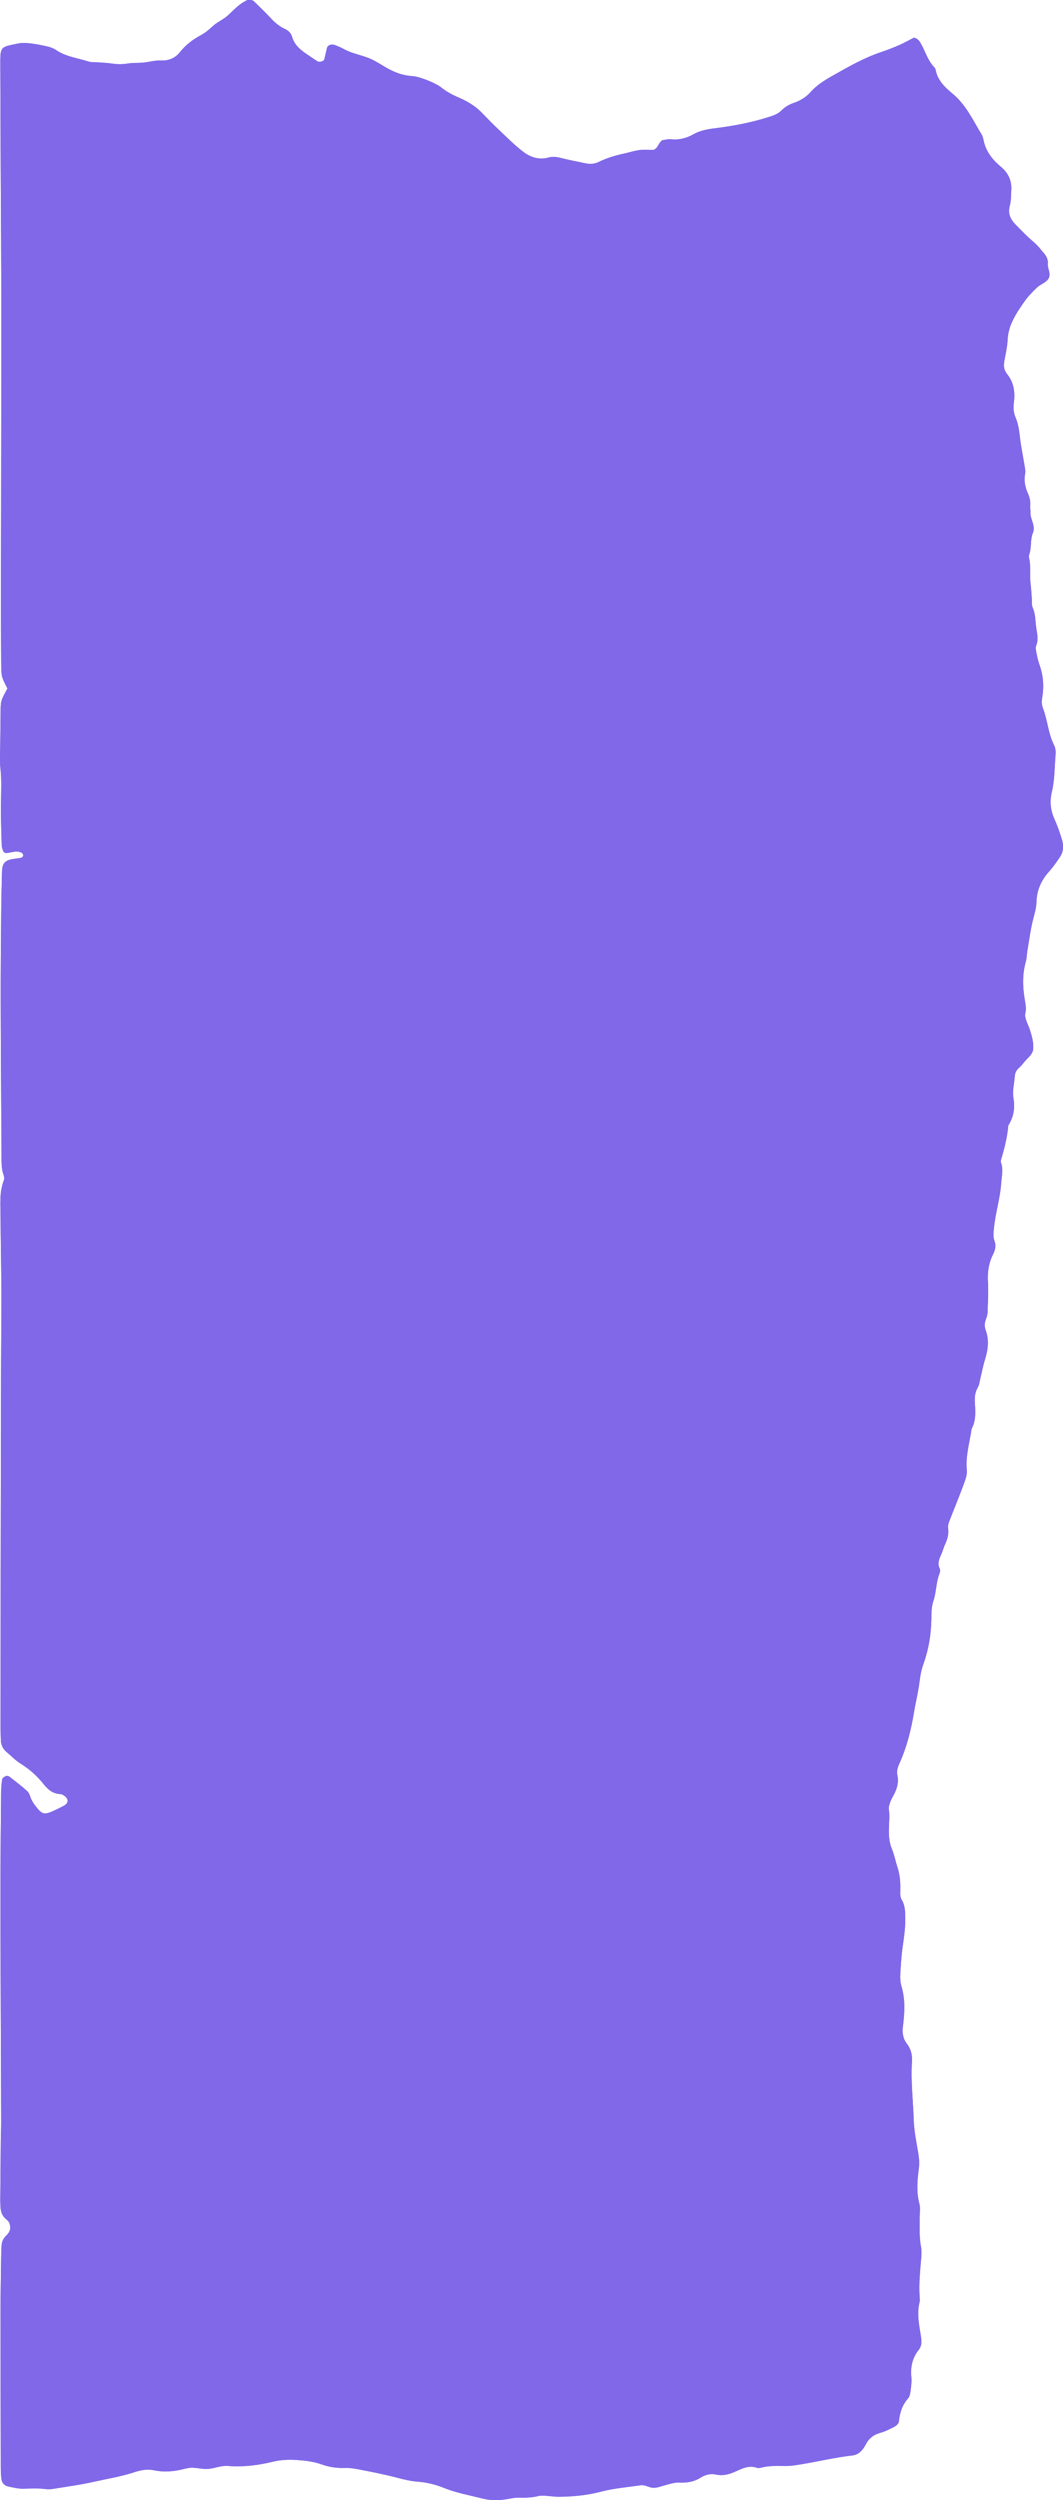 <svg width="493" height="1159" viewBox="0 0 493 1159" fill="none" xmlns="http://www.w3.org/2000/svg">
 <path d="M3.435 319.183C0.302 324.923 0.33 324.923 0.283 330.264C0.236 336.219 0.123 342.182 0.066 348.137C0.047 350.728 -0.142 353.343 0.17 355.91C0.84 361.61 0.491 367.294 0.434 372.994C0.377 379.212 0.594 385.43 0.774 391.641C0.802 392.653 1.123 393.681 1.529 394.638C1.689 395.021 2.463 395.523 2.897 395.483C4.397 395.34 5.851 394.877 7.351 394.758C8.191 394.686 9.154 394.933 9.927 395.252C10.371 395.435 10.767 396.065 10.777 396.503C10.786 396.886 10.305 397.548 9.908 397.628C8.144 398.002 6.275 398.082 4.539 398.536C2.671 399.023 1.482 400.226 1.161 401.908C1.01 402.674 0.934 403.455 0.915 404.228C0.774 410.446 0.604 416.665 0.547 422.883C0.434 436.866 0.293 450.856 0.33 464.847C0.387 488.428 0.547 512.01 0.708 535.591C0.727 538.692 0.576 541.809 1.727 544.838C1.991 545.54 2.048 546.433 1.784 547.118C-0.349 552.683 0.226 558.415 0.264 564.099C0.33 575.754 0.604 587.417 0.632 599.072C0.67 612.807 0.5 626.543 0.472 640.271C0.406 670.07 0.359 699.87 0.321 729.669C0.293 753.25 0.274 776.831 0.264 800.412C0.264 802.485 0.34 804.558 0.396 806.631C0.453 808.791 1.264 810.688 3.114 812.235C5.294 814.052 7.247 816.141 9.701 817.64C14.013 820.279 17.477 823.595 20.364 827.206C22.431 829.789 24.573 831.519 28.282 831.694C28.565 831.71 28.857 831.878 29.112 832.013C30.178 832.579 31.018 833.297 31.311 834.373C31.556 835.258 30.933 836.366 29.773 836.988C28.48 837.681 27.168 838.359 25.838 838.989C20.412 841.54 19.638 841.341 16.316 836.996C15.306 835.673 14.504 834.333 14.023 832.795C13.721 831.822 13.183 830.778 12.381 830.068C9.833 827.836 7.134 825.731 4.435 823.635C4.048 823.332 3.133 823.109 2.746 823.292C2.029 823.635 1.104 824.241 1.01 824.831C0.67 826.871 0.538 828.952 0.519 831.017C0.387 844.49 0.255 857.97 0.208 871.443C0.17 882.588 0.217 893.733 0.255 904.869C0.349 931.297 0.462 957.732 0.547 984.159C0.557 986.487 0.406 988.822 0.387 991.15C0.283 1000.74 0.198 1010.32 0.123 1019.91C0.113 1020.95 0.179 1021.99 0.236 1023.02C0.34 1025.14 0.878 1027.11 2.774 1028.68C3.425 1029.22 4.124 1029.85 4.36 1030.56C4.69 1031.51 4.869 1032.61 4.643 1033.57C4.407 1034.53 3.775 1035.54 2.982 1036.26C1.425 1037.7 0.774 1039.33 0.708 1041.21C0.642 1043.02 0.547 1044.83 0.528 1046.64C0.415 1054.93 0.255 1063.22 0.255 1071.51C0.255 1095.61 0.311 1119.71 0.368 1143.81C0.368 1145.62 0.453 1147.43 0.67 1149.23C0.868 1150.9 1.906 1152.24 3.878 1152.65C6.238 1153.16 8.691 1153.75 11.069 1153.68C14.447 1153.57 17.779 1153.4 21.148 1153.84C22.337 1153.99 23.62 1153.91 24.8 1153.72C31.113 1152.69 37.492 1151.85 43.692 1150.44C49.901 1149.04 56.242 1148.03 62.273 1146.04C65.141 1145.09 68.293 1144.46 71.303 1145.11C76.277 1146.17 81.004 1145.67 85.751 1144.41C86.044 1144.33 86.355 1144.32 86.647 1144.24C89.733 1143.41 92.715 1144.59 95.773 1144.53C99.16 1144.47 102.19 1142.85 105.7 1143.13C112.806 1143.69 119.761 1142.81 126.593 1141.16C130.179 1140.29 133.812 1140.08 137.521 1140.35C141.512 1140.63 145.447 1141.07 149.165 1142.4C152.6 1143.64 156.13 1144.18 159.914 1144.05C162.311 1143.96 164.793 1144.4 167.161 1144.87C172.833 1145.97 178.495 1147.08 184.062 1148.55C187.271 1149.39 190.583 1150.2 193.905 1150.43C198.302 1150.73 202.398 1151.89 206.201 1153.41C211.825 1155.66 217.798 1156.71 223.649 1158.2C227.254 1159.13 230.887 1159.16 234.567 1158.59C236.672 1158.27 238.814 1157.74 240.909 1157.82C244.023 1157.94 246.986 1157.73 249.977 1157.02C251.091 1156.74 252.384 1156.92 253.592 1156.99C255.404 1157.1 257.215 1157.42 259.027 1157.41C265.793 1157.37 272.39 1156.71 278.957 1154.99C284.761 1153.47 290.961 1153 296.981 1152.08C298.925 1151.79 300.492 1152.85 302.257 1153.19C303.106 1153.36 304.106 1153.25 304.955 1153.05C306.72 1152.63 308.419 1152.01 310.174 1151.58C311.618 1151.23 313.147 1150.77 314.6 1150.84C318.403 1151 321.828 1150.55 324.999 1148.51C326.943 1147.26 329.5 1146.54 331.963 1147.09C335.219 1147.82 338.04 1147.04 340.787 1145.85C344.061 1144.42 347.175 1142.64 351.148 1144.01C351.658 1144.18 352.394 1144.07 352.96 1143.92C356.546 1142.98 360.198 1143.06 363.897 1143.14C366.313 1143.19 368.785 1142.83 371.173 1142.43C379.288 1141.09 387.262 1139.2 395.472 1138.23C397.388 1137.99 398.813 1136.94 399.888 1135.64C400.587 1134.8 401.143 1133.86 401.653 1132.92C402.974 1130.45 404.918 1128.7 408.127 1127.81C410.42 1127.18 412.59 1126.12 414.657 1125.02C415.619 1124.51 416.761 1123.53 416.856 1122.69C417.28 1118.77 418.243 1115.11 421.121 1111.85C421.97 1110.89 422.159 1109.41 422.329 1108.14C422.602 1106.09 422.867 1103.99 422.669 1101.94C422.225 1097.4 423.037 1093.15 426.066 1089.32C427.547 1087.44 427.481 1085.47 427.151 1083.35C426.339 1077.98 425.075 1072.61 426.49 1067.16C426.679 1066.41 426.575 1065.6 426.519 1064.83C426.075 1058.86 426.707 1052.93 427.226 1047C427.387 1045.21 427.491 1043.35 427.151 1041.59C426.264 1036.94 426.547 1032.29 426.547 1027.62C426.547 1025.55 426.887 1023.4 426.358 1021.43C424.914 1016 425.433 1010.61 426.141 1005.2C426.443 1002.85 426.273 1000.57 425.886 998.245C425.037 993.127 423.933 987.993 423.773 982.843C423.48 973.795 422.367 964.771 422.952 955.699C423.14 952.805 422.565 949.983 420.658 947.504C418.715 944.969 418.394 942.29 418.762 939.332C419.545 933.146 419.904 926.944 418.092 920.789C417.582 919.052 417.431 917.178 417.526 915.384C417.761 910.992 418.035 906.591 418.667 902.223C419.3 897.846 419.922 893.493 419.847 889.069C419.8 886.207 419.79 883.369 418.224 880.722C417.365 879.279 417.488 877.709 417.535 876.154C417.648 872.519 417.346 868.948 416.167 865.392C415.27 862.666 414.779 859.836 413.647 857.141C412.401 854.183 412.184 851.035 412.241 847.941C412.307 844.84 412.694 841.755 412.222 838.638C412.071 837.658 412.477 836.589 412.798 835.609C413.128 834.612 413.609 833.648 414.138 832.715C415.893 829.614 416.94 826.457 416.176 822.949C415.789 821.156 416.27 819.362 417.063 817.624C420.583 809.843 422.584 801.76 423.933 793.525C424.688 788.917 425.886 784.357 426.434 779.741C426.773 776.887 427.264 774.145 428.255 771.394C430.671 764.682 431.813 757.778 431.935 750.747C431.983 747.909 431.945 744.951 432.851 742.265C434.295 738 434.077 733.511 435.767 729.31C436.05 728.617 436.087 727.684 435.767 727.022C434.596 724.591 435.691 722.462 436.654 720.262C437.286 718.811 437.654 717.264 438.333 715.83C439.494 713.374 440.089 710.903 439.702 708.24C439.56 707.268 439.881 706.191 440.249 705.235C442.429 699.591 444.769 693.986 446.855 688.318C447.666 686.118 448.61 683.734 448.383 681.51C447.742 674.949 449.714 668.667 450.629 662.282C452.63 658.607 452.394 654.716 452.158 650.826C451.998 648.227 452.007 645.7 453.442 643.237C454.225 641.889 454.347 640.255 454.725 638.74C455.414 635.958 455.904 633.144 456.763 630.402C458.198 625.818 458.849 621.266 457.15 616.65C456.48 614.84 456.603 613.102 457.329 611.325C457.726 610.36 457.971 609.308 458.009 608.287C458.15 603.632 458.49 598.952 458.188 594.312C457.905 589.808 458.528 585.511 460.585 581.398C461.585 579.397 462.057 577.436 461.255 575.371C460.472 573.33 460.774 571.305 460.981 569.225C461.651 562.257 463.86 555.481 464.331 548.489C464.539 545.396 465.369 542.335 464.341 539.234C464.18 538.748 464.105 538.174 464.246 537.695C465.804 532.426 467.172 527.132 467.634 521.704C470.173 517.694 470.777 513.564 470.003 508.988C469.446 505.736 470.39 502.3 470.626 498.944C470.72 497.604 471.173 496.416 472.192 495.38C472.975 494.583 473.872 493.841 474.495 492.965C476.052 490.756 478.911 489.034 479.166 486.38C479.458 483.31 478.552 480.225 477.599 477.228C477.118 475.729 476.325 474.31 475.863 472.811C475.561 471.831 475.297 470.731 475.523 469.774C476.023 467.677 475.674 465.692 475.306 463.62C474.278 457.696 474.08 451.765 475.731 445.858C476.222 444.104 476.203 442.263 476.514 440.469C477.345 435.614 477.967 430.711 479.185 425.92C479.836 423.385 480.619 420.914 480.676 418.299C480.78 412.966 482.733 408.198 486.602 403.925C488.452 401.885 489.98 399.613 491.509 397.38C493.293 394.766 493.34 391.888 492.481 389.074C491.49 385.821 490.329 382.592 488.933 379.451C487.149 375.433 486.828 371.288 487.8 367.214C489.15 361.57 489.074 355.878 489.518 350.194C489.641 348.672 489.631 346.973 488.942 345.618C486.13 340.07 485.875 333.995 483.714 328.327C483.148 326.836 483.025 325.298 483.299 323.719C484.214 318.529 483.95 313.395 482.157 308.333C481.544 306.603 481.11 304.818 480.761 303.04C480.515 301.78 480.128 300.353 480.581 299.229C481.619 296.63 481.1 294.175 480.666 291.6C480.119 288.284 480.374 284.888 478.93 281.643C478.411 280.487 478.647 279.092 478.552 277.808C478.373 275.481 478.288 273.153 477.986 270.833C477.458 266.727 478.213 262.582 477.241 258.492C477.071 257.775 477.373 256.954 477.581 256.196C478.401 253.167 477.798 250.002 479.053 246.981C480.449 243.601 477.562 240.444 477.901 237.064C477.977 236.298 477.675 235.501 477.769 234.744C478.024 232.623 477.571 230.63 476.693 228.653C475.382 225.704 474.825 222.682 475.438 219.501C475.674 218.282 475.344 216.958 475.146 215.699C474.448 211.354 473.532 207.025 473.023 202.664C472.655 199.563 472.277 196.518 471.013 193.553C470.088 191.376 469.88 189.12 470.201 186.705C470.814 182.041 470.343 177.409 467.011 173.312C465.549 171.51 465.398 169.477 465.785 167.341C466.389 164.016 467.172 160.684 467.332 157.328C467.653 150.56 471.428 144.963 475.353 139.415C476.911 137.214 478.911 135.221 480.912 133.276C482.497 131.73 485.13 131.06 486.272 129.107C487.621 126.803 485.715 124.547 485.96 122.227C486.158 120.346 485.328 118.703 484.007 117.181C482.563 115.515 481.27 113.801 479.515 112.294C476.505 109.719 473.778 106.905 471.041 104.123C468.597 101.635 467.37 98.917 468.295 95.505C468.974 93.018 468.88 90.363 469.012 87.78C469.21 83.691 467.644 80.167 464.152 77.265C460.132 73.925 457.235 70.05 456.225 65.275C456.008 64.263 455.801 63.187 455.244 62.294C451.177 55.661 448.081 48.534 441.514 43.177C437.937 40.251 434.908 37.038 434.002 32.733C433.898 32.231 433.757 31.657 433.398 31.283C430.407 28.213 429.35 24.379 427.453 20.871C426.726 19.524 426.037 17.969 423.895 17.427C421.64 18.575 419.375 19.859 416.969 20.919C414.251 22.115 411.458 23.191 408.608 24.148C400.577 26.85 393.509 30.932 386.385 34.95C382.534 37.118 378.863 39.366 376.061 42.539C374.004 44.859 371.38 46.605 368.143 47.689C365.822 48.462 363.869 49.722 362.264 51.332C360.821 52.775 358.924 53.469 356.876 54.122C348.808 56.713 340.456 58.332 331.963 59.392C328.264 59.854 324.744 60.444 321.592 62.23C318.45 64.016 315.072 64.956 311.174 64.55C309.73 64.398 308.192 64.869 307.116 64.996C305.154 66.471 305.22 68.735 303.012 69.492C300.832 69.492 298.661 69.277 296.585 69.548C294.188 69.859 291.886 70.64 289.517 71.151C285.337 72.051 281.317 73.247 277.58 75.105C275.636 76.069 273.475 76.101 271.323 75.655C267.473 74.858 263.613 74.092 259.82 73.136C257.97 72.665 256.206 72.522 254.422 73.008C249.77 74.284 245.806 72.753 242.607 70.298C238.54 67.18 234.992 63.569 231.312 60.101C228.66 57.598 226.112 55.007 223.611 52.392C220.658 49.299 216.958 47.003 212.835 45.25C209.796 43.958 207.022 42.459 204.54 40.458C202.096 38.489 194.584 35.476 191.432 35.292C187.299 35.053 183.675 33.81 180.278 31.976C177.438 30.446 174.824 28.572 171.861 27.265C168.907 25.965 165.595 25.248 162.509 24.132C160.829 23.526 159.319 22.601 157.706 21.844C156.904 21.469 156.054 21.158 155.224 20.839C153.695 20.249 151.959 20.919 151.628 22.266C151.194 24.028 150.845 25.814 150.392 27.568C150.185 28.373 148.09 28.947 147.24 28.413C145.532 27.328 143.881 26.181 142.211 25.056C139.04 22.92 136.398 20.52 135.445 16.997C135.029 15.474 133.812 14.159 132.132 13.401C129.065 12.014 126.914 9.878 124.819 7.622C122.554 5.182 120.091 2.878 117.694 0.527C117.043 -0.111 115.09 -0.271 114.259 0.208C113.495 0.638 112.721 1.061 112.013 1.547C109.635 3.197 107.738 5.238 105.672 7.143C103.643 9.017 100.736 10.205 98.708 12.078C97.028 13.617 95.376 15.084 93.291 16.208C89.365 18.32 85.987 20.911 83.401 24.212C81.382 26.794 78.362 28.174 74.852 28.03C72.294 27.918 70.058 28.485 67.661 28.859C64.972 29.282 62.141 28.995 59.451 29.409C56.979 29.792 54.638 29.856 52.175 29.473C49.778 29.106 47.306 29.035 44.871 28.843C43.654 28.747 42.324 28.915 41.229 28.556C36.114 26.898 30.499 26.284 26.055 23.207C24.913 22.41 23.412 21.86 21.969 21.525C19.317 20.903 16.608 20.385 13.891 20.074C12.098 19.867 10.154 19.787 8.417 20.146C0.963 21.708 0.16 21.358 0.142 28.118C0.142 28.899 0.142 29.672 0.142 30.453C0.198 45.792 0.255 61.082 0.321 76.372C0.415 98.399 0.585 120.425 0.604 142.452C0.623 174.842 0.547 207.24 0.5 239.631C0.491 249.994 0.434 260.358 0.434 270.721C0.444 283.158 0.444 295.594 0.557 308.03C0.623 313.834 0.736 313.834 3.435 319.183Z" fill="#8068E9"/>
 <path d="M3.437 319.182C0.738 313.825 0.625 313.825 0.568 308.038C0.455 295.601 0.455 283.165 0.446 270.729C0.436 260.365 0.493 250.002 0.512 239.638C0.559 207.248 0.635 174.85 0.616 142.459C0.597 120.433 0.427 98.406 0.333 76.379C0.257 61.081 0.2 45.791 0.144 30.509C0.144 29.727 0.144 28.954 0.144 28.173C0.163 21.413 0.965 21.771 8.42 20.201C10.147 19.834 12.1 19.914 13.893 20.129C16.62 20.448 19.329 20.958 21.971 21.58C23.415 21.923 24.915 22.473 26.057 23.262C30.502 26.339 36.116 26.953 41.231 28.611C42.326 28.97 43.656 28.803 44.874 28.898C47.308 29.09 49.771 29.161 52.178 29.528C54.641 29.903 56.981 29.839 59.453 29.464C62.143 29.05 64.983 29.337 67.663 28.914C70.06 28.54 72.297 27.982 74.854 28.085C78.364 28.237 81.384 26.858 83.404 24.267C85.989 20.966 89.358 18.375 93.293 16.263C95.379 15.147 97.03 13.672 98.71 12.133C100.748 10.268 103.645 9.072 105.674 7.199C107.741 5.293 109.638 3.252 112.016 1.602C112.723 1.108 113.507 0.693 114.262 0.263C115.092 -0.207 117.045 -0.056 117.696 0.582C120.093 2.934 122.556 5.237 124.821 7.677C126.916 9.941 129.068 12.077 132.135 13.457C133.814 14.214 135.032 15.529 135.447 17.052C136.4 20.568 139.042 22.975 142.213 25.112C143.883 26.236 145.535 27.384 147.243 28.468C148.092 29.002 150.187 28.428 150.395 27.623C150.847 25.861 151.197 24.083 151.631 22.321C151.961 20.974 153.688 20.305 155.226 20.895C156.057 21.213 156.906 21.524 157.708 21.899C159.322 22.648 160.831 23.573 162.511 24.187C165.597 25.303 168.9 26.02 171.863 27.32C174.826 28.627 177.44 30.501 180.28 32.031C183.678 33.857 187.301 35.108 191.435 35.348C194.586 35.531 202.098 38.544 204.542 40.514C207.024 42.514 209.789 44.005 212.837 45.305C216.97 47.059 220.66 49.355 223.614 52.448C226.114 55.062 228.662 57.645 231.314 60.157C234.994 63.624 238.542 67.236 242.61 70.353C245.809 72.808 249.772 74.339 254.424 73.063C256.208 72.577 257.973 72.728 259.822 73.191C263.616 74.147 267.475 74.913 271.325 75.71C273.477 76.156 275.638 76.116 277.582 75.16C281.319 73.302 285.339 72.106 289.519 71.206C291.888 70.695 294.191 69.914 296.587 69.603C298.663 69.332 300.834 69.547 303.014 69.547C305.222 68.79 305.156 66.534 307.119 65.051C308.195 64.916 309.733 64.453 311.177 64.605C315.074 65.011 318.452 64.071 321.595 62.285C324.737 60.499 328.257 59.909 331.965 59.447C340.459 58.387 348.819 56.768 356.878 54.178C358.926 53.516 360.832 52.83 362.267 51.387C363.871 49.777 365.824 48.517 368.146 47.744C371.382 46.668 374.006 44.914 376.063 42.594C378.866 39.429 382.537 37.181 386.387 35.005C393.521 30.979 400.58 26.897 408.61 24.203C411.451 23.246 414.253 22.162 416.971 20.974C419.377 19.922 421.642 18.63 423.898 17.482C426.04 18.024 426.738 19.579 427.455 20.926C429.343 24.434 430.409 28.268 433.4 31.338C433.768 31.712 433.9 32.286 434.004 32.789C434.92 37.093 437.939 40.314 441.516 43.232C448.074 48.589 451.179 55.716 455.246 62.349C455.794 63.25 456.011 64.318 456.228 65.33C457.237 70.106 460.134 73.98 464.154 77.32C467.646 80.222 469.212 83.746 469.014 87.835C468.892 90.418 468.977 93.065 468.297 95.56C467.372 98.972 468.599 101.691 471.043 104.178C473.78 106.968 476.507 109.782 479.517 112.349C481.273 113.848 482.565 115.57 484.009 117.236C485.33 118.759 486.161 120.401 485.963 122.282C485.717 124.602 487.623 126.85 486.274 129.162C485.132 131.115 482.499 131.785 480.914 133.331C478.913 135.277 476.913 137.27 475.356 139.47C471.43 145.018 467.665 150.615 467.335 157.383C467.174 160.731 466.391 164.063 465.787 167.396C465.4 169.524 465.551 171.565 467.014 173.367C470.345 177.456 470.817 182.088 470.203 186.76C469.882 189.183 470.09 191.431 471.015 193.608C472.279 196.573 472.666 199.619 473.025 202.72C473.534 207.08 474.459 211.409 475.148 215.754C475.346 217.013 475.677 218.337 475.441 219.556C474.827 222.737 475.384 225.751 476.696 228.708C477.573 230.685 478.026 232.678 477.772 234.799C477.677 235.564 477.979 236.353 477.904 237.119C477.573 240.499 480.461 243.656 479.055 247.036C477.8 250.057 478.404 253.214 477.583 256.252C477.385 257.001 477.073 257.83 477.243 258.547C478.206 262.637 477.46 266.791 477.989 270.888C478.291 273.2 478.366 275.536 478.555 277.864C478.659 279.147 478.423 280.542 478.932 281.698C480.376 284.943 480.121 288.331 480.669 291.655C481.093 294.23 481.622 296.686 480.584 299.284C480.131 300.416 480.527 301.835 480.763 303.095C481.103 304.881 481.546 306.658 482.16 308.388C483.953 313.451 484.217 318.585 483.301 323.774C483.018 325.353 483.15 326.883 483.717 328.382C485.878 334.05 486.132 340.125 488.945 345.673C489.633 347.029 489.643 348.735 489.52 350.249C489.077 355.925 489.152 361.625 487.803 367.27C486.831 371.343 487.152 375.481 488.935 379.506C490.332 382.647 491.492 385.876 492.483 389.129C493.342 391.943 493.295 394.821 491.511 397.436C489.983 399.676 488.463 401.94 486.604 403.981C482.735 408.246 480.782 413.021 480.678 418.354C480.631 420.969 479.838 423.44 479.187 425.975C477.97 430.766 477.347 435.661 476.516 440.524C476.214 442.318 476.224 444.159 475.733 445.913C474.082 451.82 474.28 457.752 475.309 463.675C475.667 465.748 476.016 467.733 475.526 469.829C475.299 470.794 475.554 471.894 475.865 472.866C476.328 474.365 477.13 475.792 477.602 477.283C478.564 480.28 479.461 483.358 479.168 486.435C478.923 489.089 476.063 490.811 474.497 493.02C473.874 493.897 472.978 494.638 472.194 495.435C471.175 496.472 470.722 497.667 470.628 498.999C470.392 502.355 469.458 505.791 470.005 509.043C470.788 513.619 470.175 517.749 467.637 521.759C467.174 527.188 465.806 532.481 464.249 537.751C464.107 538.229 464.183 538.803 464.343 539.289C465.362 542.382 464.541 545.444 464.334 548.545C463.862 555.536 461.654 562.312 460.984 569.28C460.785 571.36 460.474 573.377 461.257 575.426C462.05 577.491 461.578 579.46 460.587 581.453C458.53 585.575 457.898 589.863 458.19 594.368C458.483 599.015 458.153 603.687 458.011 608.342C457.983 609.363 457.728 610.415 457.332 611.38C456.605 613.158 456.492 614.896 457.152 616.705C458.851 621.321 458.2 625.881 456.765 630.457C455.907 633.199 455.416 636.013 454.727 638.796C454.35 640.31 454.227 641.944 453.444 643.292C452.009 645.755 452 648.282 452.16 650.881C452.396 654.771 452.623 658.662 450.632 662.337C449.716 668.73 447.744 675.004 448.386 681.565C448.603 683.789 447.669 686.173 446.857 688.373C444.762 694.041 442.422 699.646 440.251 705.29C439.883 706.247 439.562 707.323 439.704 708.295C440.091 710.958 439.487 713.429 438.336 715.885C437.656 717.32 437.288 718.866 436.656 720.317C435.693 722.517 434.599 724.646 435.769 727.077C436.09 727.739 436.043 728.672 435.769 729.365C434.08 733.567 434.297 738.055 432.853 742.32C431.947 745.006 431.985 747.964 431.938 750.802C431.815 757.833 430.673 764.737 428.257 771.449C427.266 774.2 426.776 776.95 426.436 779.796C425.889 784.412 424.69 788.972 423.935 793.58C422.586 801.807 420.595 809.898 417.065 817.679C416.282 819.417 415.791 821.211 416.178 823.004C416.943 826.512 415.905 829.669 414.14 832.77C413.612 833.703 413.13 834.667 412.8 835.664C412.47 836.652 412.073 837.721 412.224 838.693C412.696 841.81 412.3 844.895 412.243 847.996C412.177 851.09 412.404 854.239 413.649 857.196C414.782 859.899 415.263 862.721 416.169 865.447C417.339 869.011 417.65 872.574 417.537 876.209C417.49 877.772 417.367 879.334 418.226 880.777C419.793 883.424 419.802 886.262 419.849 889.124C419.925 893.549 419.292 897.901 418.67 902.278C418.047 906.639 417.764 911.047 417.528 915.44C417.433 917.233 417.584 919.107 418.094 920.845C419.906 926.999 419.547 933.193 418.764 939.387C418.396 942.345 418.707 945.024 420.661 947.559C422.567 950.038 423.143 952.86 422.954 955.754C422.369 964.818 423.482 973.85 423.775 982.899C423.945 988.048 425.039 993.182 425.889 998.3C426.276 1000.63 426.445 1002.91 426.143 1005.25C425.445 1010.66 424.917 1016.05 426.361 1021.48C426.889 1023.46 426.54 1025.6 426.549 1027.68C426.549 1032.34 426.266 1037 427.153 1041.64C427.493 1043.41 427.389 1045.26 427.229 1047.06C426.71 1053 426.077 1058.92 426.521 1064.88C426.578 1065.66 426.691 1066.47 426.493 1067.21C425.077 1072.66 426.342 1078.04 427.153 1083.41C427.474 1085.53 427.55 1087.5 426.068 1089.37C423.039 1093.21 422.227 1097.45 422.671 1102C422.869 1104.04 422.605 1106.14 422.331 1108.19C422.161 1109.47 421.972 1110.94 421.123 1111.91C418.245 1115.16 417.282 1118.82 416.858 1122.74C416.763 1123.59 415.622 1124.57 414.659 1125.08C412.592 1126.17 410.422 1127.24 408.129 1127.87C404.93 1128.75 402.986 1130.52 401.655 1132.98C401.155 1133.92 400.589 1134.85 399.891 1135.7C398.815 1137 397.39 1138.06 395.474 1138.28C387.264 1139.25 379.281 1141.14 371.175 1142.49C368.778 1142.89 366.315 1143.25 363.899 1143.2C360.2 1143.13 356.548 1143.05 352.962 1143.97C352.396 1144.12 351.66 1144.24 351.15 1144.06C347.177 1142.7 344.063 1144.47 340.789 1145.9C338.043 1147.1 335.231 1147.87 331.965 1147.15C329.503 1146.6 326.945 1147.31 325.001 1148.56C321.831 1150.61 318.405 1151.06 314.602 1150.89C313.139 1150.83 311.62 1151.28 310.176 1151.63C308.412 1152.06 306.722 1152.69 304.958 1153.1C304.099 1153.3 303.099 1153.4 302.259 1153.24C300.494 1152.9 298.937 1151.84 296.984 1152.14C290.954 1153.05 284.763 1153.52 278.96 1155.05C272.392 1156.77 265.796 1157.42 259.029 1157.47C257.218 1157.48 255.406 1157.15 253.594 1157.05C252.395 1156.97 251.103 1156.81 249.98 1157.07C246.988 1157.79 244.016 1158 240.911 1157.88C238.816 1157.8 236.674 1158.32 234.57 1158.65C230.889 1159.22 227.256 1159.18 223.651 1158.26C217.801 1156.76 211.818 1155.72 206.203 1153.47C202.4 1151.94 198.295 1150.79 193.907 1150.49C190.585 1150.25 187.273 1149.45 184.065 1148.6C178.497 1147.14 172.835 1146.02 167.163 1144.92C164.785 1144.46 162.313 1144.01 159.916 1144.1C156.132 1144.24 152.612 1143.69 149.168 1142.46C145.45 1141.12 141.515 1140.68 137.523 1140.4C133.814 1140.14 130.191 1140.35 126.595 1141.21C119.773 1142.86 112.808 1143.74 105.702 1143.18C102.201 1142.9 99.163 1144.53 95.775 1144.59C92.727 1144.64 89.736 1143.46 86.65 1144.3C86.357 1144.38 86.046 1144.39 85.753 1144.47C81.007 1145.73 76.279 1146.22 71.306 1145.16C68.296 1144.51 65.144 1145.14 62.275 1146.09C56.254 1148.09 49.903 1149.09 43.694 1150.49C37.494 1151.9 31.115 1152.74 24.802 1153.78C23.613 1153.97 22.329 1154.05 21.15 1153.9C17.781 1153.47 14.45 1153.63 11.072 1153.74C8.693 1153.82 6.24 1153.21 3.881 1152.71C1.909 1152.29 0.87 1150.95 0.672 1149.29C0.455 1147.49 0.38 1145.67 0.37 1143.86C0.314 1119.76 0.257 1095.66 0.257 1071.56C0.257 1063.27 0.427 1054.98 0.531 1046.7C0.559 1044.89 0.644 1043.07 0.71 1041.26C0.776 1039.39 1.427 1037.75 2.984 1036.32C3.777 1035.59 4.409 1034.58 4.645 1033.62C4.881 1032.67 4.702 1031.57 4.362 1030.61C4.117 1029.91 3.418 1029.27 2.777 1028.74C0.88 1027.17 0.342 1025.2 0.238 1023.08C0.191 1022.04 0.116 1021 0.125 1019.97C0.2 1010.38 0.285 1000.8 0.389 991.205C0.418 988.87 0.559 986.542 0.55 984.214C0.465 957.787 0.351 931.352 0.257 904.925C0.219 893.78 0.172 882.635 0.21 871.498C0.257 858.025 0.389 844.545 0.521 831.072C0.54 829.007 0.672 826.927 1.012 824.886C1.106 824.304 2.031 823.69 2.748 823.347C3.126 823.164 4.041 823.387 4.438 823.69C7.146 825.787 9.845 827.891 12.383 830.123C13.185 830.833 13.723 831.877 14.025 832.85C14.507 834.38 15.309 835.728 16.318 837.051C19.64 841.396 20.414 841.595 25.84 839.044C27.18 838.414 28.482 837.737 29.775 837.043C30.936 836.421 31.558 835.313 31.313 834.428C31.021 833.352 30.171 832.634 29.114 832.068C28.86 831.933 28.567 831.766 28.284 831.75C24.575 831.574 22.433 829.844 20.367 827.261C17.47 823.65 14.006 820.334 9.703 817.695C7.25 816.196 5.296 814.108 3.116 812.29C1.267 810.751 0.465 808.846 0.399 806.686C0.342 804.613 0.267 802.54 0.267 800.467C0.276 776.886 0.285 753.305 0.323 729.724C0.361 699.925 0.408 670.125 0.474 640.326C0.502 626.59 0.672 612.855 0.635 599.127C0.606 587.472 0.333 575.809 0.267 564.154C0.238 558.47 -0.347 552.738 1.786 547.173C2.05 546.48 1.993 545.587 1.729 544.893C0.568 541.864 0.729 538.739 0.71 535.646C0.55 512.065 0.389 488.484 0.333 464.902C0.295 450.856 0.436 436.865 0.559 422.874C0.606 416.656 0.786 410.438 0.927 404.22C0.946 403.446 1.021 402.665 1.172 401.9C1.493 400.218 2.682 399.022 4.551 398.528C6.287 398.073 8.146 398.002 9.92 397.619C10.317 397.531 10.798 396.877 10.788 396.495C10.779 396.056 10.383 395.427 9.939 395.243C9.165 394.916 8.203 394.677 7.363 394.749C5.862 394.869 4.409 395.331 2.909 395.474C2.475 395.514 1.701 395.02 1.54 394.629C1.135 393.673 0.814 392.636 0.786 391.632C0.606 385.414 0.389 379.196 0.446 372.985C0.493 367.285 0.852 361.601 0.182 355.901C-0.12 353.334 0.059 350.72 0.078 348.129C0.134 342.174 0.238 336.211 0.295 330.256C0.333 324.93 0.304 324.93 3.437 319.182ZM127.558 348.623L127.256 348.735L127.794 348.44C128.039 349.325 128.294 350.217 128.539 351.102C129.238 351.485 129.936 351.876 130.653 352.234C130.879 352.346 131.172 352.434 131.427 352.418C131.634 352.402 131.823 352.218 132.021 352.115C131.682 351.82 131.389 351.333 130.993 351.27C130.191 351.134 129.341 351.23 128.539 351.182C128.218 350.305 127.907 349.428 127.558 348.623ZM83.753 351.198C81.186 351.876 78.6 352.505 76.043 353.231C71.768 354.435 71.268 355.304 72.759 358.731C73.174 359.68 73.627 360.613 74.061 361.554C71.636 362.088 69.239 362.279 66.861 361.362C62.964 359.864 58.727 359.003 55.292 356.675C53.763 355.638 51.885 355.455 50.045 355.726C44.591 356.523 39.08 356.715 33.587 357.161C29.662 357.488 25.793 358.413 21.924 359.162C21.461 359.25 20.952 359.864 20.848 360.302C20.744 360.732 21.008 361.314 21.339 361.697C21.678 362.096 22.244 362.375 22.773 362.622C25.16 363.738 27.576 364.822 30.115 365.978C31.256 365.34 32.219 364.742 33.257 364.232C35.361 363.188 37.475 362.128 39.646 361.187C41.788 360.254 43.855 360.613 45.629 361.896C47.724 363.411 49.724 365.013 51.744 366.6C53.131 367.684 54.641 368.473 56.622 368.513C64.332 368.657 71.881 369.669 79.289 371.463C80.752 371.822 82.29 372.029 83.809 372.156C86.886 372.419 89.868 372.962 92.67 374.086C94.926 374.986 97.313 375.337 99.786 375.505C102.532 375.688 105.249 376.102 107.996 376.294C109.817 376.421 111.657 376.453 113.478 376.35C115.054 376.262 116.319 375.521 117.376 374.5C118.442 373.472 118.47 371.726 117.187 371.064C112.978 368.88 109.241 366.233 105.938 363.14C105.74 362.957 105.448 362.757 105.174 362.725C103.994 362.59 102.768 362.343 101.616 362.478C100.777 362.574 99.814 363.052 99.276 363.618C96.747 366.273 92.831 366.44 89.49 367.612C88.726 367.883 87.65 367.796 86.81 367.604C84.753 367.126 82.79 366.273 80.705 365.978C77.298 365.5 75.297 363.738 73.778 361.346C79.535 359.664 82.139 355.798 83.715 351.198C84.763 351.533 85.782 352.107 87.216 351.437C85.895 351.349 84.829 351.278 83.753 351.198ZM193.709 395.411C196.757 395.411 199.814 395.498 202.862 395.379C204.75 395.307 206.316 394.486 207.581 393.258C208.572 392.302 208.232 390.516 206.845 389.966C204.382 389.001 201.541 388.73 199.55 386.889C196.143 383.724 192.057 383.859 187.801 385.414C186.414 385.924 185.112 386.602 183.781 387.215C182.979 387.582 182.215 388.029 181.385 388.324C178.459 389.352 174.76 387.686 174.269 385.151C174.222 384.896 174.118 384.633 174.165 384.385C174.939 380.654 172.373 378.63 168.928 377.051C167.314 376.318 165.625 375.68 164.106 374.827C162.851 374.125 161.643 373.288 160.68 372.324C158.67 370.307 157.264 368.051 157.783 365.237C158.029 363.929 157.831 362.566 156.727 361.593C154.764 359.879 152.367 358.827 149.432 358.811C147.705 358.803 145.771 360.485 146.148 361.888C146.554 363.387 147.186 364.838 147.714 366.313C148.318 368.003 147.582 369.366 146.091 370.434C145.412 370.921 144.563 371.295 143.713 371.55C142.515 371.917 141.316 371.798 140.326 371.016C140.109 370.841 139.967 370.602 139.75 370.41C137.627 368.553 137.447 368.417 135.57 370.195C133.399 372.244 130.861 373.336 127.69 373.703C126.208 373.87 125.529 375.552 126.01 376.804C126.812 378.877 128.652 380.232 130.379 381.691C132.418 383.405 134.852 384.489 137.74 384.393C143.279 384.218 148.677 385.087 154.131 385.589C157.906 385.94 161.115 386.681 164.238 388.619C171.306 392.995 179.393 395.179 188.188 395.379C190.038 395.443 191.869 395.411 193.709 395.411ZM134.569 485.231C139.127 486.22 142.722 487.599 145.874 489.727C147.648 490.923 149.658 491.258 151.904 491.059C153.716 490.899 155.566 490.987 157.397 490.915C158.746 490.859 160.095 489.233 159.775 488.053C159.576 487.304 159.388 486.523 158.991 485.845C157.887 483.956 156.226 482.513 154.103 481.357C144.582 476.183 135.532 470.523 127.435 463.778C122.877 459.984 117.857 456.58 112.931 453.104C110.355 451.286 107.618 449.62 104.825 448.058C103.324 447.221 101.597 446.487 99.852 446.16C96.587 445.546 93.246 445.228 89.924 444.885C89.49 444.837 88.773 445.283 88.547 445.65C88.32 446.041 88.292 446.758 88.584 447.093C90.906 449.796 94.228 451.765 96.153 454.802C97.832 457.457 100.673 459.011 104.287 459.234C108.279 459.482 111.251 460.885 113.091 463.962C113.488 464.623 114.224 465.189 114.922 465.676C118.461 468.171 121.556 471.001 124.236 474.174C125.114 475.21 126.161 476.263 127.416 476.932C130.983 478.822 132.889 481.699 134.569 485.231ZM58.019 246.502C60.435 246.31 62.869 246.175 65.276 245.896C66.805 245.721 68.229 245.123 69.164 244.062C69.664 243.496 69.985 242.691 70.013 241.99C70.041 241.097 68.645 239.909 67.72 239.861C66.21 239.781 64.691 239.765 63.181 239.758C60.623 239.742 58.425 239.008 56.613 237.478C56.188 237.119 55.82 236.704 55.433 236.298C54.31 235.11 52.98 234.751 51.498 235.748C48.884 237.501 46.28 239.263 43.26 240.523C42.307 240.921 42.458 242.604 43.401 243.201C43.892 243.504 44.345 243.847 44.855 244.126C48.875 246.398 53.376 246.653 58.019 246.502ZM115.564 1022.3C114.044 1022.41 112.553 1022.5 111.062 1022.62C109.42 1022.77 108.477 1024.27 109.232 1025.41C110.421 1027.21 111.902 1028.77 113.856 1030.01C115.243 1030.91 117.64 1030.81 118.734 1029.59C119.82 1028.39 120.754 1027.09 121.622 1025.76C122.377 1024.62 121.424 1022.94 119.999 1022.76C118.536 1022.58 117.045 1022.45 115.564 1022.3ZM213.743 313.602C210.676 313.562 208.138 314.726 207.939 316.336C207.685 318.441 209.496 319.557 211.157 320.617C212.082 321.207 213.271 321.582 214.403 321.829C215.602 322.084 216.829 321.829 217.763 321.096C219.414 319.804 220.292 318.194 219.669 316.305C219.112 314.63 217.348 314.096 215.536 313.754C214.951 313.634 214.337 313.65 213.743 313.602ZM87.008 1023.99C85.895 1024.12 85.555 1024.09 85.31 1024.21C84.829 1024.44 84.13 1024.7 84.026 1025.05C83.923 1025.41 84.309 1026.19 84.677 1026.29C88.141 1027.25 91.34 1028.68 94.586 1030.04C95.898 1030.59 97.436 1030.84 98.899 1031.06C100.559 1031.3 102.381 1030 102.777 1028.44C103.334 1026.26 101.843 1024.72 99.389 1025.28C96.955 1025.83 94.765 1025.96 92.359 1025.09C90.462 1024.4 88.301 1024.23 87.008 1023.99ZM168.862 593.818C168.513 593.419 168.258 592.869 167.786 592.654C167.003 592.303 166.097 592.056 165.22 591.984C164.332 591.912 163.389 591.992 162.53 592.199C161.077 592.542 159.473 592.805 158.284 593.515C155.5 595.197 152.338 595.97 149.158 596.791C148.762 596.895 148.29 597.644 148.385 597.987C148.479 598.322 149.328 598.792 149.725 598.728C155.651 597.724 161.568 596.656 167.475 595.532C167.956 595.436 168.362 594.91 168.721 594.535C168.881 594.368 168.824 594.057 168.862 593.818ZM56.254 421.902C56.141 420.052 56.169 419.032 55.99 418.027C55.858 417.286 55.509 416.568 55.178 415.867C54.282 413.993 52.017 413.459 49.998 414.615C48.082 415.715 47.478 417.11 48.941 418.386C50.96 420.148 51.243 422.468 52.48 424.461C52.715 424.843 53.386 425.098 53.914 425.282C54.527 425.497 55.877 424.652 55.962 424.062C56.113 423.073 56.235 422.077 56.254 421.902ZM29.851 402.474C29.596 402.035 29.482 401.422 29.067 401.182C26.312 399.612 22.273 400.632 20.716 403.223C20.244 404.012 20.971 405.328 22.103 405.702C25.038 406.683 27.944 405.726 29.643 403.199C29.784 403 29.784 402.721 29.851 402.474ZM51.904 514.911C51.932 515.429 51.942 515.939 52.017 516.457C52.055 516.712 52.206 516.944 52.291 517.191C52.517 517.837 53.763 518.506 54.405 518.339C56.566 517.781 58.113 516.625 59.114 514.927C59.434 514.377 59.085 513.173 58.396 512.846C57.604 512.463 56.792 512.081 55.924 511.873C53.895 511.387 52.347 512.32 52.017 514.145C51.961 514.401 51.932 514.656 51.904 514.911ZM54.367 581.596C54.678 581.214 55.471 580.672 55.509 580.098C55.584 578.99 54.527 578.408 53.357 578.081C52.027 577.714 50.639 577.953 50.196 578.742C49.988 579.117 50.017 579.771 50.271 580.114C51.111 581.238 52.376 581.788 54.367 581.596ZM131.04 887.442C130.578 887.689 129.823 887.856 129.7 888.199C129.077 889.842 129.955 891.348 131.71 891.898C132.474 892.137 133.616 891.524 133.72 890.814C133.946 889.124 132.861 887.761 131.04 887.442ZM118.036 874.551C117.838 874.759 117.527 874.934 117.489 875.149C117.243 876.528 118.064 877.605 118.989 878.625C119.565 879.263 120.339 879.645 121.348 879.438C122.113 879.287 122.443 878.155 121.801 877.437C120.914 876.433 119.905 875.492 118.895 874.567C118.753 874.448 118.319 874.551 118.036 874.551ZM79.157 438.786C78.836 438.38 78.619 437.814 78.166 437.606C76.156 436.666 73.637 437.917 73.693 439.823C73.703 440.245 74.137 440.827 74.571 441.05C76.383 441.967 79.148 440.564 79.157 438.786ZM141.637 596.831C140.807 595.252 139.288 594.687 137.24 595.324C136.834 595.452 136.598 596.074 136.409 596.512C136.343 596.672 136.57 597.014 136.777 597.15C138.014 597.923 139.401 598.385 140.93 598.035C141.269 597.947 141.411 597.245 141.637 596.831ZM52.942 870.916C53.225 870.916 53.555 871.004 53.772 870.9C55.405 870.175 56.094 868.628 55.311 867.177C55.122 866.818 54.442 866.476 53.961 866.452C53.489 866.428 52.81 866.715 52.536 867.05C51.668 868.11 51.545 869.298 52.3 870.47C52.432 870.661 52.725 870.765 52.942 870.916ZM202.721 231.825C202.447 231.411 202.287 230.773 201.872 230.614C200.532 230.103 199.088 230.725 198.21 232.041C197.767 232.702 198.078 233.771 198.795 234.05C199.777 234.424 200.9 234.145 201.928 233.157C202.306 232.79 202.457 232.272 202.721 231.825ZM8.778 407.735C8.127 407.528 7.401 407.137 6.665 407.106C5.768 407.066 5.089 407.576 4.9 408.381C4.853 408.588 4.938 408.883 5.089 409.043C5.938 409.912 7.91 409.696 8.693 408.636C8.826 408.461 8.75 408.182 8.778 407.735ZM6.834 593.395C7.325 593.22 7.957 593.148 8.269 592.837C8.826 592.271 8.269 591.306 7.42 591.163C6.542 591.011 5.579 591.681 5.815 592.391C5.929 592.781 6.476 593.068 6.834 593.395ZM159.237 908.703C158.85 908.089 158.595 907.42 158.076 906.981C157.821 906.766 156.944 906.822 156.557 907.029C155.622 907.547 156.16 908.942 157.453 909.213C157.878 909.309 158.444 908.95 159.237 908.703ZM294.842 337.231C294.285 337.382 293.605 337.414 293.2 337.717C292.813 337.996 292.464 338.618 292.577 338.977C292.681 339.312 293.398 339.67 293.889 339.718C294.436 339.774 295.144 339.615 295.559 339.32C295.927 339.065 296.276 338.427 296.144 338.1C295.993 337.733 295.304 337.518 294.842 337.231ZM54.122 908.48C53.423 908.448 52.961 908.727 52.951 909.309C52.933 910.178 53.621 910.76 54.584 910.688C54.82 910.672 55.16 910.465 55.245 910.282C55.537 909.588 54.99 908.767 54.122 908.48ZM103.372 602.308C103.9 602.842 104.155 603.32 104.551 603.432C105.523 603.711 106.533 603.256 106.429 602.643C106.372 602.284 105.825 601.694 105.523 601.71C104.844 601.734 104.164 602.069 103.372 602.308ZM54.405 433.286C54.065 432.72 53.565 432.592 52.989 432.991C52.782 433.134 52.612 433.421 52.621 433.636C52.65 434.242 53.15 434.665 53.754 434.457C54.103 434.338 54.197 433.7 54.405 433.286ZM18.895 1033.91C18.555 1033.58 18.262 1033.06 17.857 1032.99C17.479 1032.92 16.781 1033.26 16.592 1033.57C16.186 1034.26 17.026 1035.11 17.857 1034.85C18.291 1034.73 18.555 1034.24 18.895 1033.91ZM50.941 1025.64C50.413 1025.74 49.837 1025.76 49.375 1025.97C48.677 1026.28 49.724 1026.95 50.97 1026.82C51.461 1026.77 51.904 1026.43 52.366 1026.22C51.895 1026.02 51.413 1025.83 50.941 1025.64ZM97.596 603.711C98.134 603.344 98.172 602.938 97.615 602.579C97.455 602.475 97.058 602.467 96.889 602.563C96.322 602.898 96.303 603.336 96.841 603.695C97.002 603.798 97.332 603.711 97.596 603.711ZM195.823 546.647C195.804 546.448 195.889 546.153 195.766 546.049C195.219 545.627 194.794 545.754 194.709 546.376C194.69 546.52 194.945 546.799 195.124 546.831C195.332 546.878 195.587 546.719 195.823 546.647ZM222.661 371.08C222.887 371.008 223.114 370.945 223.331 370.873C223.246 370.682 223.227 370.395 223.066 370.339C222.915 370.275 222.519 370.403 222.443 370.53C222.387 370.65 222.585 370.889 222.661 371.08ZM54.084 860.321C53.848 860.226 53.621 860.138 53.386 860.042C53.282 860.233 53.036 860.473 53.102 860.616C53.169 860.76 53.527 860.808 53.754 860.903C53.867 860.712 53.971 860.521 54.084 860.321ZM37.145 449.66C37.022 449.469 36.947 449.174 36.758 449.11C36.569 449.046 36.145 449.134 36.041 449.269C35.654 449.796 35.899 450.138 36.645 450.122C36.815 450.114 36.975 449.819 37.145 449.66ZM288.236 334.497C288.028 334.401 287.821 334.305 287.613 334.21C287.519 334.385 287.302 334.608 287.358 334.728C287.424 334.871 287.736 334.927 287.943 335.023C288.038 334.847 288.142 334.672 288.236 334.497ZM138.759 908.735L138.212 909.062L138.759 909.285V908.735ZM65.719 427.785L66.135 428.263L66.446 427.729L65.719 427.785Z" fill="#8068E9"/>
 <path d="M193.708 395.409C191.877 395.409 190.037 395.441 188.206 395.401C179.411 395.202 171.324 393.018 164.256 388.641C161.123 386.704 157.924 385.955 154.149 385.612C148.695 385.11 143.297 384.241 137.758 384.416C134.87 384.504 132.436 383.428 130.397 381.714C128.67 380.263 126.83 378.899 126.028 376.827C125.547 375.575 126.226 373.893 127.708 373.726C130.878 373.359 133.417 372.267 135.587 370.218C137.465 368.44 137.645 368.576 139.768 370.433C139.975 370.617 140.117 370.864 140.343 371.039C141.334 371.82 142.523 371.94 143.731 371.573C144.571 371.318 145.43 370.943 146.109 370.457C147.6 369.381 148.336 368.026 147.732 366.336C147.204 364.861 146.572 363.41 146.166 361.911C145.788 360.516 147.723 358.826 149.45 358.834C152.375 358.85 154.782 359.894 156.744 361.616C157.848 362.589 158.047 363.952 157.801 365.259C157.282 368.074 158.688 370.322 160.698 372.347C161.661 373.311 162.869 374.148 164.124 374.85C165.643 375.703 167.332 376.34 168.946 377.074C172.39 378.644 174.957 380.669 174.183 384.408C174.136 384.647 174.24 384.918 174.287 385.173C174.778 387.709 178.477 389.375 181.402 388.346C182.242 388.051 182.997 387.605 183.799 387.238C185.13 386.624 186.432 385.947 187.819 385.437C192.075 383.882 196.161 383.754 199.568 386.911C201.55 388.753 204.39 389.032 206.863 389.989C208.25 390.531 208.599 392.316 207.599 393.281C206.325 394.509 204.758 395.33 202.88 395.401C199.813 395.497 196.756 395.409 193.708 395.409Z" fill="#8068E9"/>
 <path d="M134.566 485.231C132.896 481.699 130.98 478.821 127.413 476.932C126.158 476.27 125.11 475.218 124.233 474.174C121.553 470.993 118.458 468.171 114.919 465.675C114.221 465.181 113.484 464.623 113.088 463.961C111.248 460.884 108.266 459.473 104.284 459.234C100.67 459.011 97.838 457.456 96.149 454.802C94.224 451.764 90.893 449.795 88.581 447.093C88.298 446.758 88.317 446.04 88.543 445.65C88.76 445.275 89.487 444.837 89.921 444.884C93.243 445.227 96.583 445.546 99.849 446.16C101.594 446.487 103.312 447.22 104.822 448.057C107.624 449.62 110.361 451.294 112.928 453.104C117.844 456.579 122.874 459.983 127.432 463.778C135.538 470.522 144.588 476.182 154.1 481.356C156.223 482.512 157.893 483.955 158.988 485.845C159.384 486.522 159.564 487.303 159.771 488.053C160.083 489.233 158.733 490.859 157.393 490.915C155.563 490.986 153.722 490.899 151.901 491.058C149.655 491.258 147.645 490.923 145.871 489.727C142.719 487.598 139.124 486.219 134.566 485.231Z" fill="#8068E9"/>
 <path d="M73.775 361.362C75.294 363.746 77.286 365.5 80.692 365.986C82.778 366.281 84.74 367.142 86.798 367.612C87.638 367.804 88.704 367.891 89.478 367.62C92.818 366.449 96.734 366.289 99.264 363.626C99.802 363.068 100.764 362.582 101.604 362.486C102.755 362.351 103.972 362.598 105.161 362.734C105.435 362.765 105.728 362.965 105.926 363.148C109.238 366.241 112.966 368.888 117.174 371.072C118.458 371.734 118.429 373.48 117.363 374.508C116.306 375.529 115.042 376.262 113.466 376.358C111.644 376.461 109.795 376.437 107.983 376.302C105.237 376.103 102.519 375.696 99.773 375.513C97.301 375.345 94.913 374.994 92.658 374.094C89.855 372.97 86.873 372.428 83.797 372.164C82.278 372.037 80.739 371.822 79.277 371.471C71.869 369.669 64.32 368.665 56.61 368.521C54.638 368.481 53.118 367.692 51.731 366.608C49.712 365.022 47.702 363.419 45.616 361.904C43.842 360.621 41.775 360.262 39.633 361.195C37.463 362.144 35.358 363.196 33.245 364.24C32.216 364.75 31.244 365.348 30.102 365.986C27.554 364.83 25.148 363.746 22.761 362.63C22.232 362.383 21.666 362.104 21.326 361.705C20.996 361.323 20.732 360.733 20.835 360.31C20.939 359.872 21.458 359.258 21.911 359.17C25.78 358.421 29.649 357.488 33.575 357.169C39.067 356.715 44.578 356.531 50.032 355.734C51.882 355.463 53.751 355.654 55.279 356.683C58.714 359.003 62.961 359.872 66.849 361.37C69.227 362.287 71.624 362.096 74.039 361.554C74.049 361.546 73.775 361.362 73.775 361.362Z" fill="#8068E9"/>
 <path d="M58.018 246.501C53.375 246.652 48.864 246.397 44.844 244.133C44.344 243.846 43.882 243.511 43.391 243.209C42.438 242.611 42.296 240.929 43.249 240.53C46.279 239.27 48.874 237.509 51.488 235.755C52.979 234.758 54.3 235.117 55.423 236.305C55.8 236.703 56.168 237.118 56.602 237.485C58.414 239.007 60.613 239.749 63.17 239.765C64.68 239.773 66.2 239.789 67.709 239.868C68.634 239.916 70.031 241.104 70.002 241.997C69.984 242.698 69.653 243.504 69.153 244.07C68.219 245.13 66.803 245.728 65.265 245.903C62.868 246.174 60.443 246.31 58.018 246.501Z" fill="#8068E9"/>
 <path d="M115.563 1022.3C117.045 1022.45 118.526 1022.58 120.008 1022.78C121.423 1022.96 122.376 1024.64 121.631 1025.78C120.763 1027.1 119.828 1028.4 118.743 1029.61C117.639 1030.83 115.252 1030.91 113.864 1030.03C111.911 1028.78 110.429 1027.22 109.24 1025.43C108.485 1024.29 109.429 1022.78 111.071 1022.64C112.553 1022.5 114.053 1022.4 115.563 1022.3Z" fill="#8068E9"/>
 <path d="M213.742 313.603C214.346 313.65 214.959 313.634 215.535 313.746C217.347 314.089 219.111 314.623 219.668 316.297C220.291 318.186 219.413 319.797 217.762 321.088C216.828 321.822 215.591 322.085 214.402 321.822C213.27 321.575 212.081 321.2 211.156 320.61C209.495 319.55 207.683 318.434 207.938 316.329C208.127 314.727 210.675 313.563 213.742 313.603Z" fill="#8068E9"/>
 <path d="M87.007 1023.99C88.3 1024.24 90.461 1024.4 92.358 1025.09C94.764 1025.96 96.953 1025.82 99.388 1025.27C101.841 1024.71 103.332 1026.25 102.776 1028.43C102.379 1029.99 100.567 1031.29 98.897 1031.05C97.425 1030.83 95.896 1030.59 94.585 1030.04C91.338 1028.67 88.139 1027.25 84.676 1026.28C84.308 1026.18 83.921 1025.41 84.025 1025.05C84.129 1024.7 84.827 1024.43 85.308 1024.2C85.554 1024.09 85.893 1024.12 87.007 1023.99Z" fill="#8068E9"/>
 <path d="M168.859 593.817C168.821 594.056 168.878 594.367 168.727 594.526C168.369 594.909 167.963 595.435 167.481 595.523C161.584 596.639 155.667 597.707 149.731 598.719C149.325 598.791 148.485 598.313 148.391 597.978C148.297 597.635 148.769 596.886 149.165 596.782C152.345 595.961 155.506 595.188 158.29 593.506C159.479 592.788 161.083 592.533 162.537 592.19C163.395 591.983 164.339 591.903 165.226 591.975C166.104 592.047 167.01 592.294 167.793 592.645C168.255 592.86 168.51 593.418 168.859 593.817Z" fill="#8068E9"/>
 <path d="M56.252 421.901C56.233 422.077 56.101 423.073 55.959 424.07C55.875 424.66 54.525 425.505 53.912 425.29C53.383 425.106 52.713 424.851 52.477 424.468C51.251 422.475 50.958 420.156 48.939 418.394C47.476 417.118 48.08 415.723 49.995 414.623C52.015 413.459 54.28 413.993 55.176 415.875C55.507 416.576 55.856 417.294 55.988 418.035C56.167 419.032 56.139 420.052 56.252 421.901Z" fill="#8068E9"/>
 <path d="M83.657 351.189C82.128 355.805 79.514 359.672 73.767 361.362C73.777 361.37 74.05 361.553 74.05 361.553C73.616 360.62 73.163 359.68 72.758 358.731C71.267 355.295 71.767 354.434 76.042 353.23C78.599 352.513 81.175 351.875 83.751 351.197L83.657 351.189Z" fill="#8068E9"/>
 <path d="M29.847 402.473C29.781 402.721 29.781 403 29.64 403.207C27.941 405.734 25.035 406.691 22.1 405.71C20.967 405.335 20.241 404.02 20.712 403.231C22.27 400.632 26.308 399.612 29.064 401.19C29.479 401.421 29.592 402.035 29.847 402.473Z" fill="#8068E9"/>
 <path d="M51.902 514.911C51.94 514.656 51.959 514.401 52.006 514.146C52.336 512.32 53.884 511.388 55.913 511.874C56.781 512.081 57.593 512.464 58.385 512.846C59.074 513.181 59.423 514.385 59.102 514.927C58.102 516.625 56.564 517.789 54.394 518.339C53.752 518.507 52.497 517.829 52.28 517.191C52.195 516.944 52.044 516.705 52.006 516.458C51.94 515.94 51.931 515.429 51.902 514.911Z" fill="#8068E9"/>
 <path d="M54.364 581.596C52.372 581.787 51.108 581.237 50.268 580.121C50.013 579.778 49.985 579.124 50.193 578.75C50.636 577.96 52.023 577.721 53.354 578.088C54.524 578.407 55.581 578.997 55.505 580.105C55.468 580.679 54.675 581.213 54.364 581.596Z" fill="#8068E9"/>
 <path d="M131.037 887.441C132.858 887.76 133.943 889.124 133.707 890.806C133.613 891.515 132.471 892.137 131.697 891.89C129.951 891.34 129.064 889.841 129.687 888.191C129.829 887.856 130.574 887.689 131.037 887.441Z" fill="#8068E9"/>
 <path d="M118.036 874.551C118.319 874.551 118.763 874.439 118.895 874.567C119.905 875.492 120.905 876.432 121.801 877.437C122.434 878.154 122.113 879.278 121.348 879.438C120.339 879.645 119.565 879.262 118.989 878.625C118.074 877.604 117.244 876.528 117.489 875.149C117.527 874.942 117.838 874.758 118.036 874.551Z" fill="#8068E9"/>
 <path d="M79.154 438.787C79.145 440.565 76.38 441.968 74.578 441.051C74.134 440.828 73.71 440.246 73.7 439.823C73.644 437.918 76.163 436.666 78.173 437.607C78.617 437.814 78.834 438.38 79.154 438.787Z" fill="#8068E9"/>
 <path d="M141.634 596.831C141.408 597.245 141.266 597.947 140.926 598.027C139.407 598.377 138.01 597.915 136.774 597.142C136.567 597.014 136.34 596.663 136.406 596.504C136.595 596.074 136.831 595.444 137.237 595.316C139.275 594.678 140.804 595.252 141.634 596.831Z" fill="#8068E9"/>
 <path d="M52.941 870.917C52.724 870.773 52.422 870.662 52.299 870.478C51.544 869.306 51.667 868.127 52.535 867.058C52.809 866.723 53.488 866.436 53.96 866.46C54.441 866.484 55.12 866.827 55.309 867.186C56.083 868.637 55.404 870.183 53.771 870.909C53.554 870.996 53.224 870.917 52.941 870.917Z" fill="#8068E9"/>
 <path d="M202.718 231.833C202.464 232.28 202.303 232.798 201.935 233.156C200.906 234.145 199.774 234.432 198.802 234.049C198.085 233.77 197.774 232.71 198.217 232.04C199.095 230.725 200.538 230.103 201.878 230.613C202.275 230.781 202.435 231.411 202.718 231.833Z" fill="#8068E9"/>
 <path d="M8.777 407.736C8.749 408.19 8.825 408.461 8.702 408.628C7.919 409.689 5.946 409.912 5.097 409.035C4.937 408.876 4.861 408.581 4.908 408.373C5.097 407.576 5.777 407.058 6.673 407.098C7.409 407.13 8.126 407.52 8.777 407.736Z" fill="#8068E9"/>
 <path d="M6.823 593.394C6.464 593.068 5.926 592.781 5.794 592.39C5.558 591.68 6.521 591.011 7.398 591.162C8.248 591.306 8.804 592.27 8.248 592.836C7.955 593.147 7.313 593.219 6.823 593.394Z" fill="#8068E9"/>
 <path d="M159.233 908.703C158.44 908.942 157.884 909.301 157.45 909.213C156.157 908.942 155.609 907.547 156.553 907.028C156.94 906.821 157.818 906.765 158.072 906.981C158.591 907.427 158.846 908.097 159.233 908.703Z" fill="#8068E9"/>
 <path d="M294.841 337.23C295.303 337.509 295.992 337.725 296.143 338.099C296.275 338.426 295.935 339.064 295.558 339.319C295.133 339.606 294.426 339.774 293.888 339.718C293.397 339.67 292.68 339.311 292.576 338.976C292.463 338.61 292.821 337.996 293.199 337.717C293.605 337.422 294.284 337.382 294.841 337.23Z" fill="#8068E9"/>
 <path d="M54.121 908.479C54.989 908.766 55.527 909.587 55.235 910.281C55.159 910.464 54.82 910.663 54.574 910.687C53.621 910.759 52.923 910.185 52.942 909.308C52.97 908.726 53.423 908.447 54.121 908.479Z" fill="#8068E9"/>
 <path d="M103.371 602.307C104.164 602.068 104.834 601.733 105.523 601.709C105.825 601.701 106.363 602.283 106.429 602.642C106.532 603.264 105.523 603.71 104.551 603.431C104.154 603.319 103.909 602.841 103.371 602.307Z" fill="#8068E9"/>
 <path d="M54.41 433.284C54.203 433.691 54.099 434.337 53.75 434.456C53.146 434.663 52.646 434.241 52.617 433.635C52.608 433.42 52.787 433.125 52.986 432.989C53.571 432.591 54.071 432.718 54.41 433.284Z" fill="#8068E9"/>
 <path d="M18.891 1033.91C18.551 1034.24 18.287 1034.73 17.862 1034.86C17.032 1035.11 16.192 1034.26 16.598 1033.58C16.786 1033.26 17.485 1032.93 17.862 1032.99C18.258 1033.06 18.551 1033.58 18.891 1033.91Z" fill="#8068E9"/>
 <path d="M50.939 1025.63C51.41 1025.82 51.892 1026.02 52.364 1026.21C51.901 1026.42 51.448 1026.75 50.967 1026.81C49.721 1026.94 48.664 1026.27 49.372 1025.96C49.825 1025.76 50.41 1025.74 50.939 1025.63Z" fill="#8068E9"/>
 <path d="M128.5 351.23C129.33 351.23 130.18 351.134 130.982 351.27C131.378 351.334 131.671 351.82 132.01 352.115C131.812 352.226 131.624 352.41 131.416 352.418C131.161 352.434 130.869 352.346 130.642 352.234C129.925 351.876 129.236 351.485 128.557 351.071C128.575 351.047 128.5 351.23 128.5 351.23Z" fill="#8068E9"/>
 <path d="M97.593 603.711C97.329 603.711 96.999 603.799 96.848 603.695C96.31 603.336 96.329 602.89 96.895 602.563C97.065 602.467 97.461 602.475 97.622 602.579C98.169 602.938 98.131 603.352 97.593 603.711Z" fill="#8068E9"/>
 <path d="M195.819 546.647C195.583 546.719 195.328 546.878 195.12 546.838C194.941 546.799 194.677 546.528 194.705 546.384C194.79 545.762 195.215 545.635 195.762 546.057C195.885 546.153 195.809 546.448 195.819 546.647Z" fill="#8068E9"/>
 <path d="M222.658 371.081C222.573 370.889 222.375 370.658 222.45 370.531C222.526 370.403 222.922 370.275 223.073 370.339C223.224 370.403 223.253 370.69 223.337 370.873C223.111 370.937 222.885 371.009 222.658 371.081Z" fill="#8068E9"/>
 <path d="M54.081 860.322C53.977 860.513 53.864 860.713 53.76 860.904C53.533 860.816 53.165 860.761 53.109 860.617C53.043 860.474 53.288 860.234 53.392 860.043C53.618 860.139 53.845 860.234 54.081 860.322Z" fill="#8068E9"/>
 <path d="M83.751 351.197C84.827 351.277 85.893 351.348 87.205 351.444C85.77 352.114 84.761 351.54 83.685 351.197C83.657 351.189 83.751 351.197 83.751 351.197Z" fill="#8068E9"/>
 <path d="M37.145 449.66C36.975 449.82 36.815 450.115 36.645 450.123C35.899 450.139 35.654 449.796 36.041 449.27C36.145 449.134 36.569 449.039 36.758 449.11C36.947 449.174 37.013 449.461 37.145 449.66Z" fill="#8068E9"/>
 <path d="M288.235 334.496C288.14 334.671 288.046 334.847 287.942 335.022C287.734 334.926 287.423 334.871 287.357 334.727C287.3 334.608 287.517 334.384 287.612 334.209C287.819 334.305 288.027 334.4 288.235 334.496Z" fill="#8068E9"/>
 <path d="M138.756 908.734L138.747 909.284L138.199 909.061L138.756 908.734Z" fill="#8068E9"/>
 <path d="M65.719 427.784L66.445 427.729L66.134 428.263L65.719 427.784Z" fill="#8068E9"/>
 <path d="M127.586 348.551C127.897 349.428 128.209 350.297 128.511 351.198C128.492 351.222 128.567 351.038 128.548 351.07C128.275 350.209 128.029 349.324 127.775 348.439L127.586 348.551Z" fill="#8068E9"/>
 <path d="M127.784 348.439L127.246 348.734C127.246 348.734 127.548 348.623 127.567 348.591C127.586 348.551 127.784 348.439 127.784 348.439Z" fill="#8068E9"/>
</svg>
